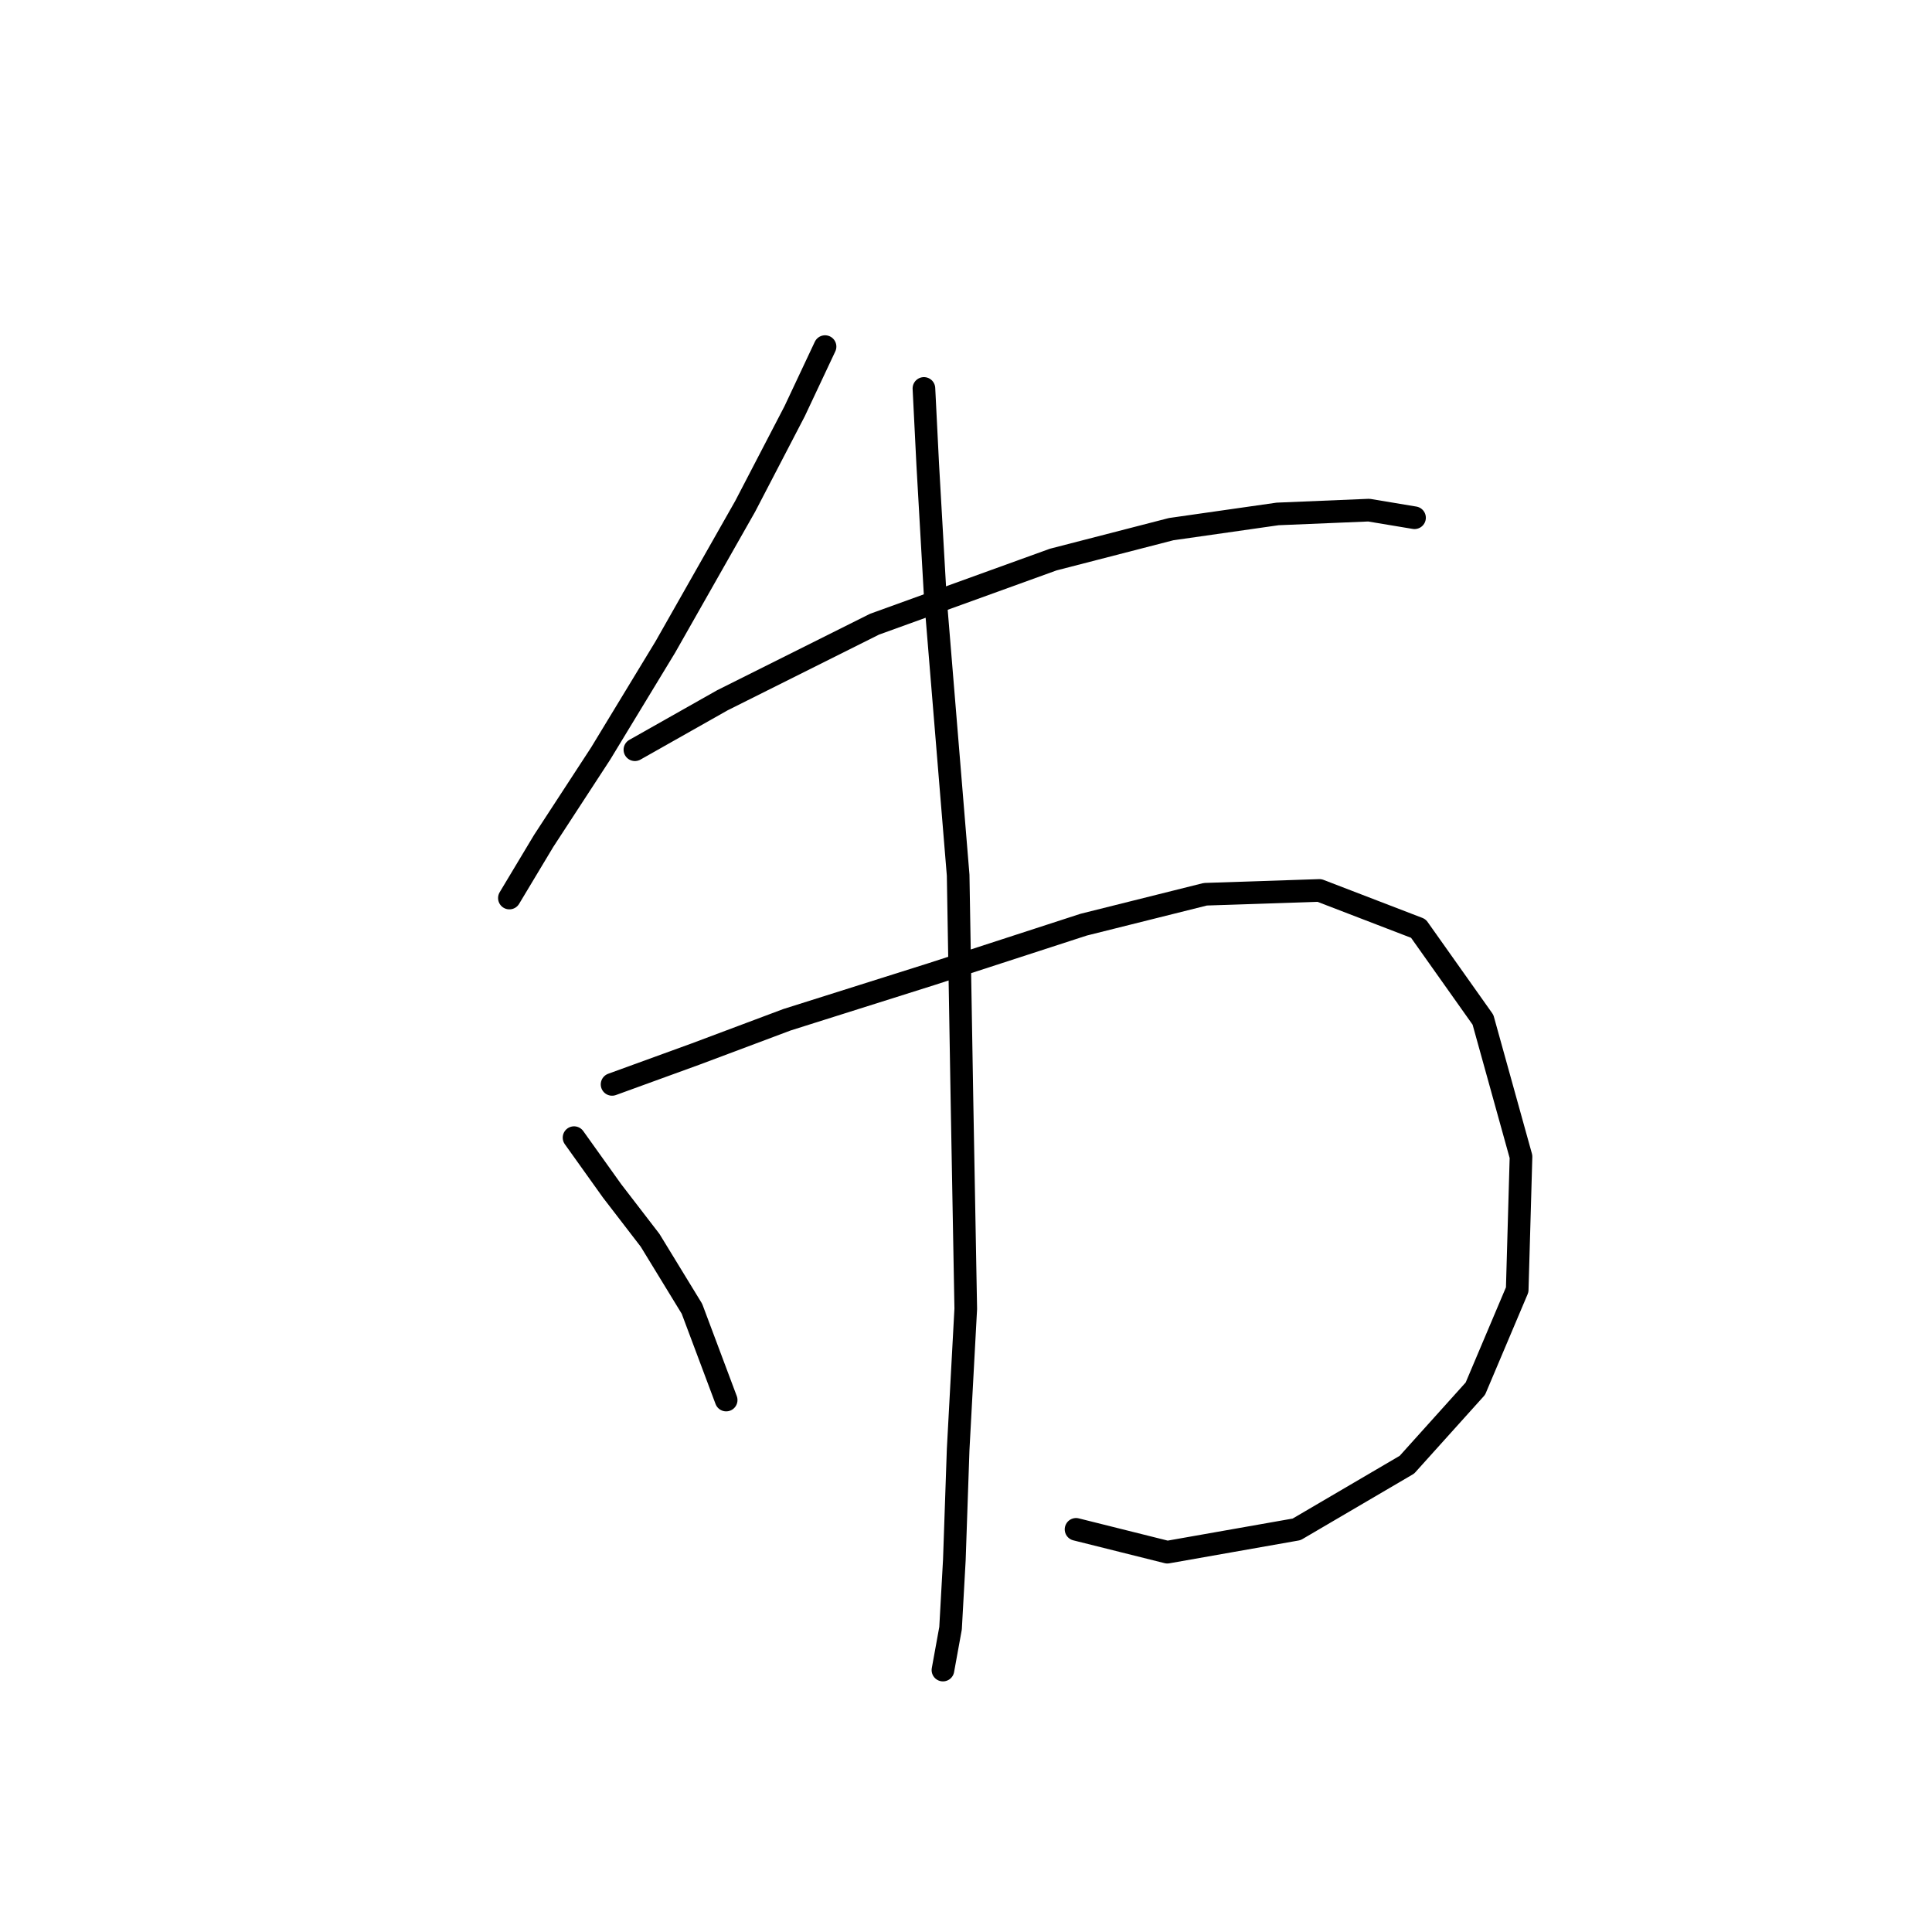 <?xml version="1.0" standalone="no"?>
    <svg width="256" height="256" xmlns="http://www.w3.org/2000/svg" version="1.1">
    <polyline stroke="black" stroke-width="3" stroke-linecap="round" fill="transparent" stroke-linejoin="round" points="109.323 45.927 105.292 54.493 98.741 67.091 88.158 85.737 79.591 99.847 72.033 111.437 67.497 118.996 67.497 118.996 " />
        <polyline stroke="black" stroke-width="3" stroke-linecap="round" fill="transparent" stroke-linejoin="round" points="84.127 99.343 95.717 92.792 115.874 82.713 139.559 74.146 155.18 70.115 169.29 68.099 181.385 67.595 187.432 68.603 187.432 68.603 " />
        <polyline stroke="black" stroke-width="3" stroke-linecap="round" fill="transparent" stroke-linejoin="round" points="81.103 143.688 92.19 139.657 104.284 135.121 123.433 129.074 143.59 122.523 159.716 118.492 174.833 117.988 187.936 123.027 196.502 135.121 201.542 153.263 201.038 170.9 195.494 184.002 186.424 194.081 171.81 202.648 154.676 205.671 142.582 202.648 142.582 202.648 " />
        <polyline stroke="black" stroke-width="3" stroke-linecap="round" fill="transparent" stroke-linejoin="round" points="122.425 51.47 122.929 61.548 123.937 79.186 126.96 115.972 127.464 145.704 127.968 173.42 126.96 192.065 126.457 206.679 125.953 215.75 124.945 221.293 124.945 221.293 " />
        <polyline stroke="black" stroke-width="3" stroke-linecap="round" fill="transparent" stroke-linejoin="round" points="76.064 150.743 81.103 157.798 86.142 164.349 91.686 173.42 96.221 185.514 96.221 185.514 " />
        </svg>